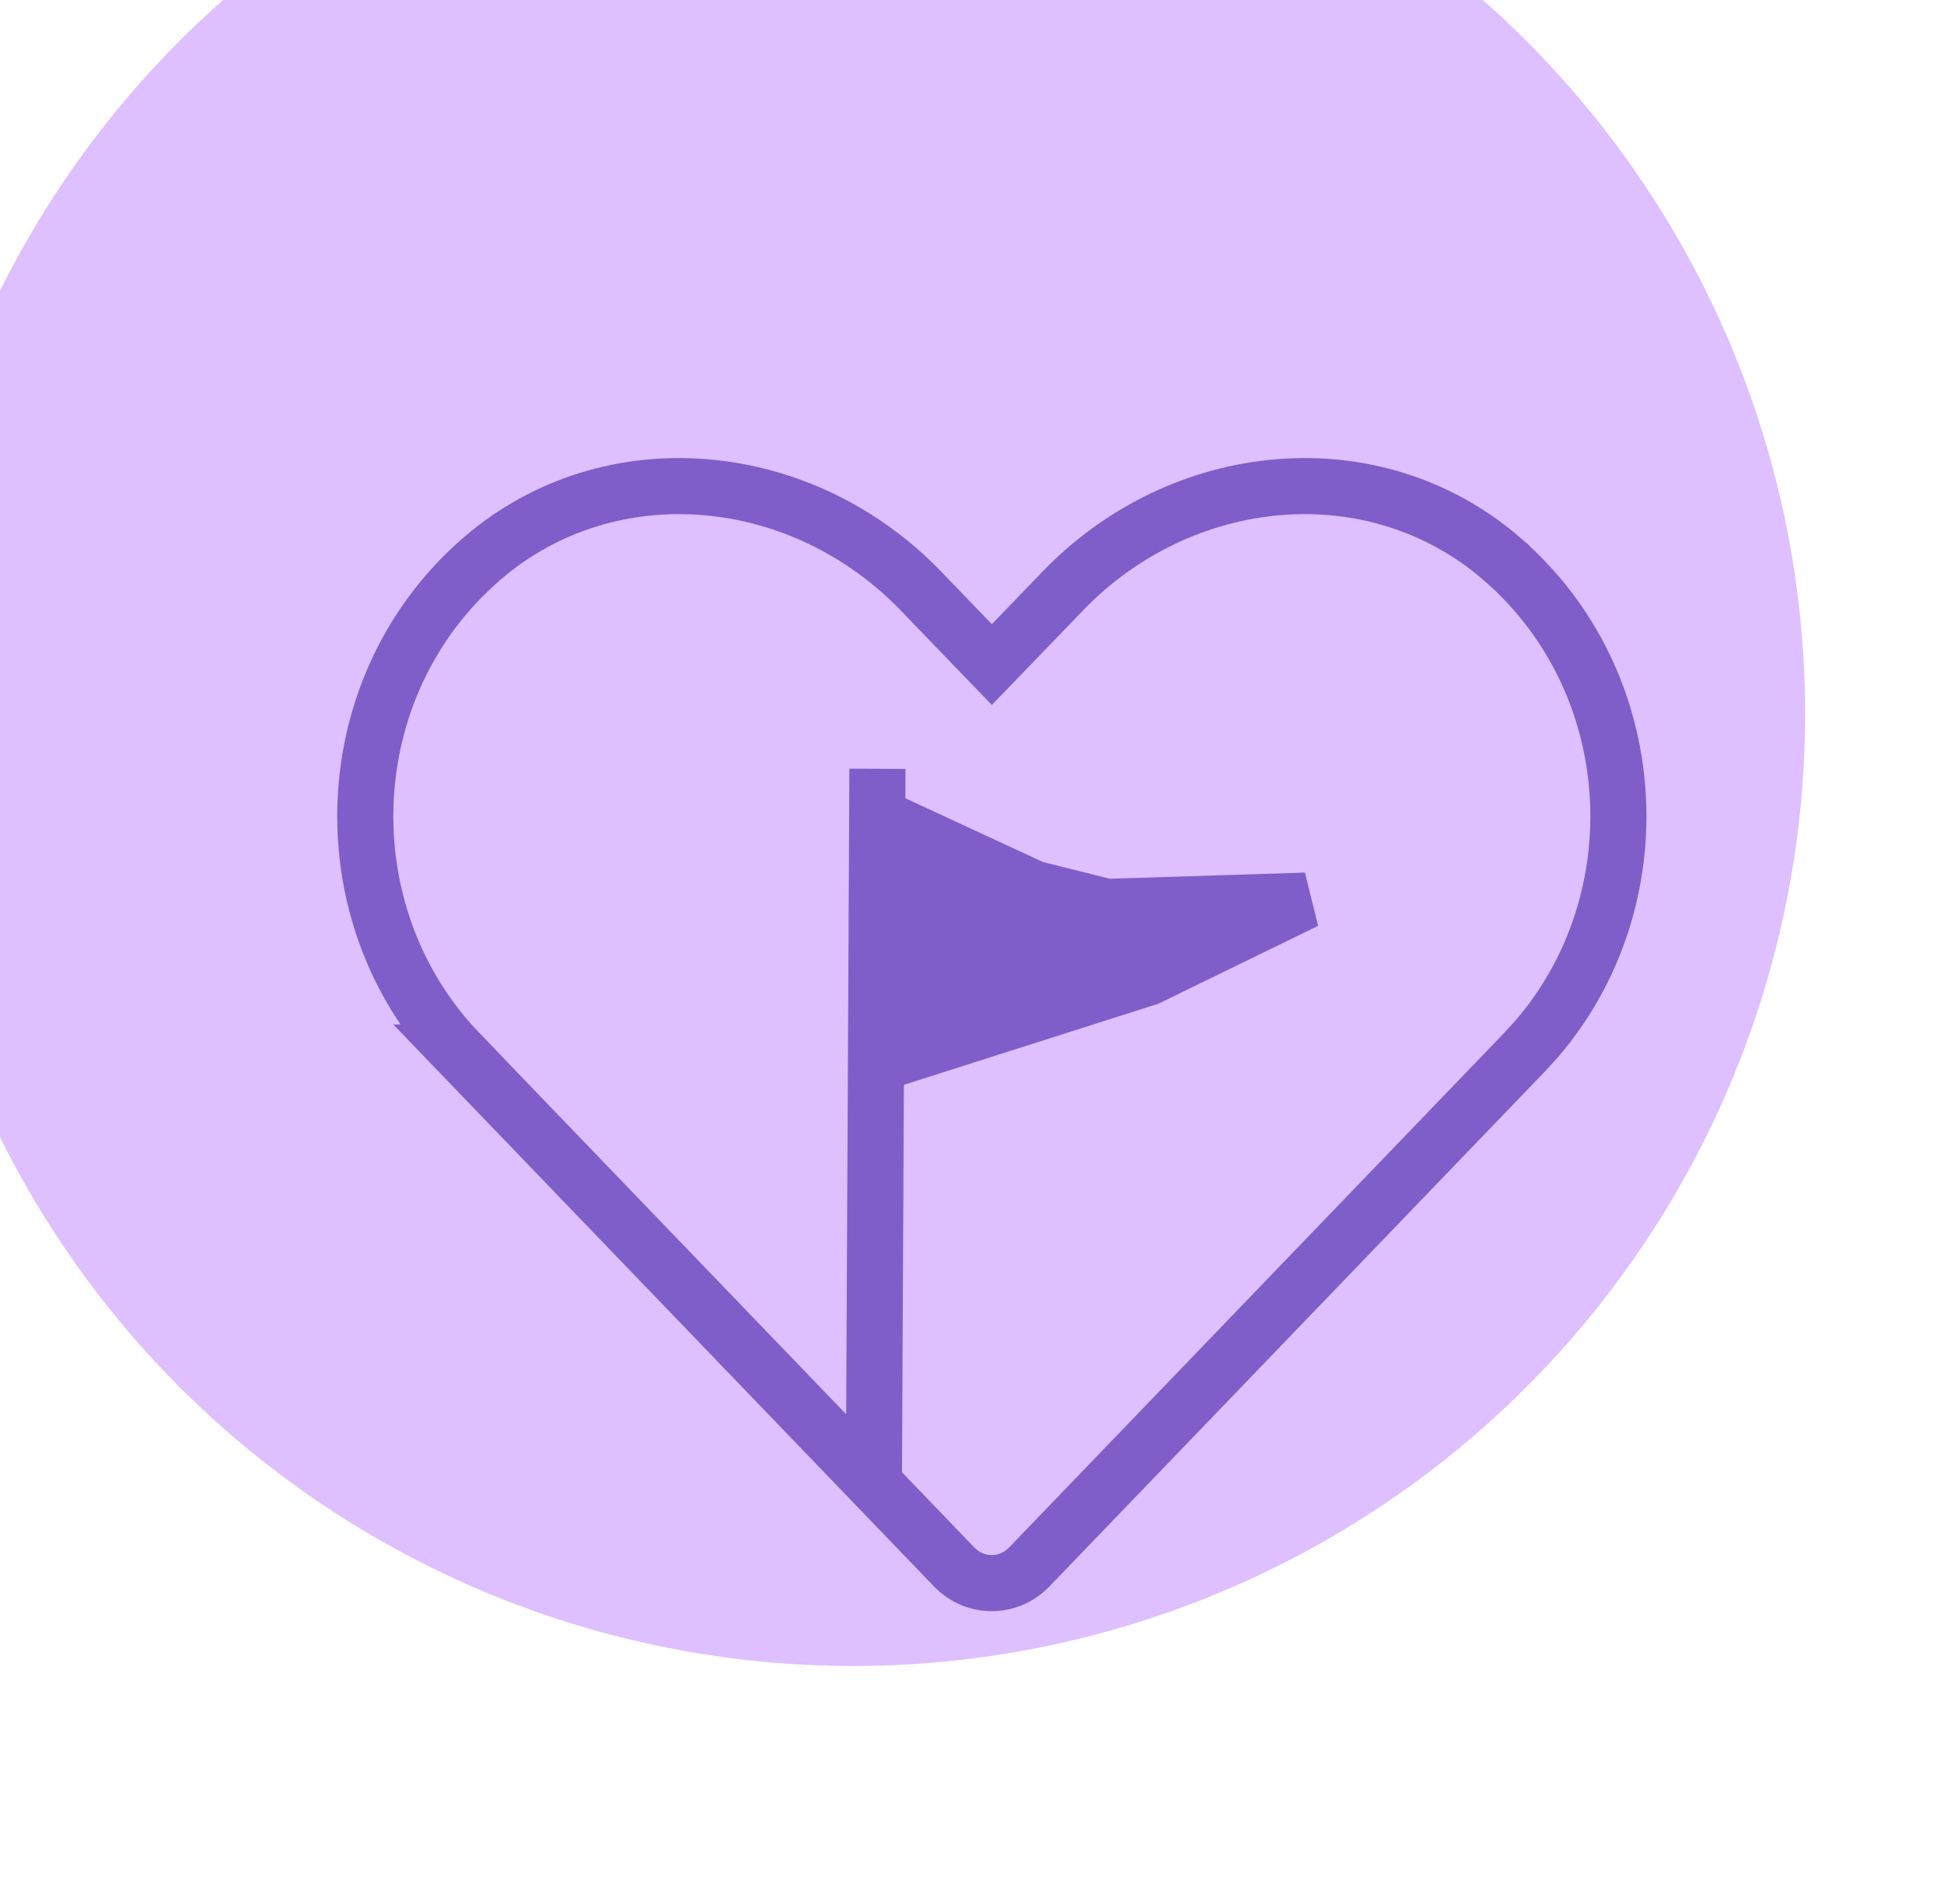 <svg width="49" height="48" viewBox="0 0 49 48" fill="none" xmlns="http://www.w3.org/2000/svg">
<g filter="url(#filter0_ii_12515_85746)">
<circle cx="24.499" cy="24" r="24" fill="#DEBFFF"/>
</g>
<path d="M26.779 14.908C29.793 11.777 34.622 11.314 37.836 14.071V14.072C41.454 17.181 41.754 22.695 38.723 26.203L38.419 26.535L25.947 39.5C25.42 40.048 24.574 40.048 24.047 39.5L11.575 26.535H11.576C8.231 23.053 8.429 17.28 12.164 14.071C15.378 11.313 20.214 11.778 23.221 14.908L23.222 14.909L24.491 16.226L25 16.754L25.51 16.226L26.779 14.909V14.908Z" stroke="#805EC9" stroke-width="1.414"/>
<path d="M22.116 19.381L22.027 37.38" stroke="#805EC9" stroke-width="1.414"/>
<path d="M28.936 24.645L22.713 26.629L22.489 20.75L25.984 22.37L26.056 22.403L26.134 22.422L27.782 22.834L27.896 22.862L28.014 22.859L30.697 22.775L32.914 22.705L28.936 24.645Z" fill="#805EC9" stroke="#805EC9" stroke-width="1.414"/>
<defs>
<filter id="filter0_ii_12515_85746" x="-2.501" y="-3" width="51" height="51" filterUnits="userSpaceOnUse" color-interpolation-filters="sRGB">
<feFlood flood-opacity="0" result="BackgroundImageFix"/>
<feBlend mode="normal" in="SourceGraphic" in2="BackgroundImageFix" result="shape"/>
<feColorMatrix in="SourceAlpha" type="matrix" values="0 0 0 0 0 0 0 0 0 0 0 0 0 0 0 0 0 0 127 0" result="hardAlpha"/>
<feOffset dx="-3" dy="-6"/>
<feGaussianBlur stdDeviation="1.5"/>
<feComposite in2="hardAlpha" operator="arithmetic" k2="-1" k3="1"/>
<feColorMatrix type="matrix" values="0 0 0 0 1 0 0 0 0 1 0 0 0 0 1 0 0 0 0.15 0"/>
<feBlend mode="normal" in2="shape" result="effect1_innerShadow_12515_85746"/>
<feColorMatrix in="SourceAlpha" type="matrix" values="0 0 0 0 0 0 0 0 0 0 0 0 0 0 0 0 0 0 127 0" result="hardAlpha"/>
<feOffset/>
<feGaussianBlur stdDeviation="5"/>
<feComposite in2="hardAlpha" operator="arithmetic" k2="-1" k3="1"/>
<feColorMatrix type="matrix" values="0 0 0 0 1 0 0 0 0 1 0 0 0 0 1 0 0 0 0.2 0"/>
<feBlend mode="normal" in2="effect1_innerShadow_12515_85746" result="effect2_innerShadow_12515_85746"/>
</filter>
</defs>
</svg>
